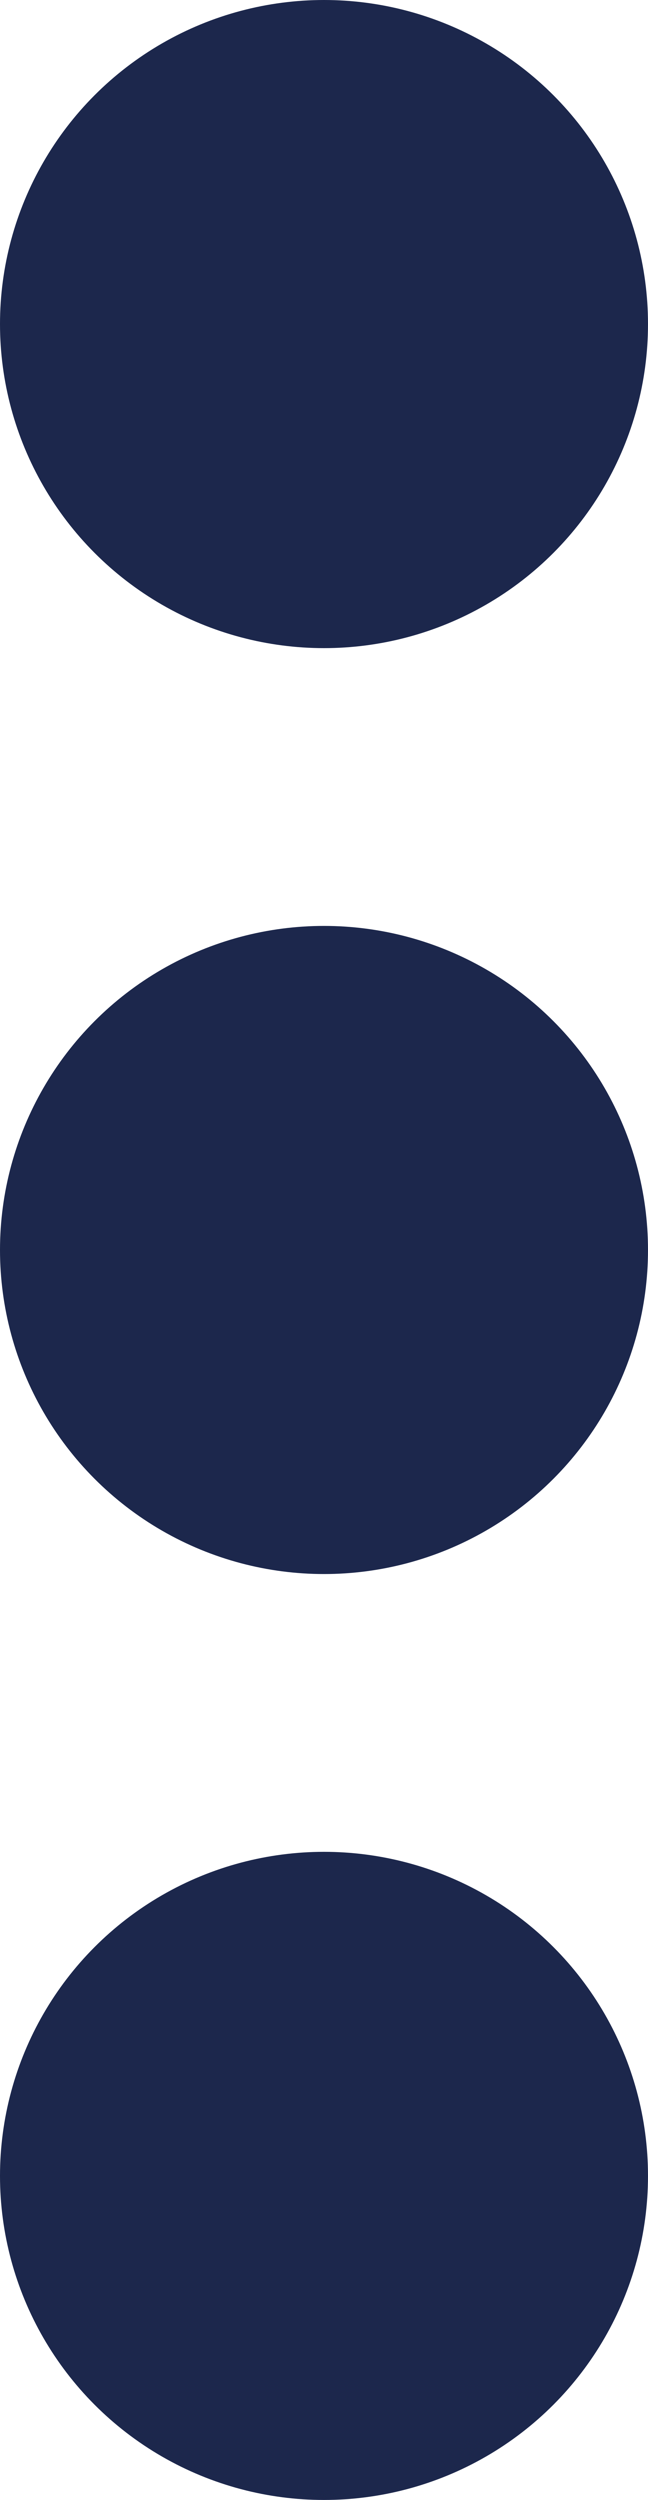 <svg width="7" height="27" viewBox="0 0 7 27" fill="none" xmlns="http://www.w3.org/2000/svg">
<circle cx="3.5" cy="3.5" r="3" fill="#1C274C" stroke="#1C274C"/>
<circle cx="3.5" cy="13.5" r="3" fill="#1C274C" stroke="#1C274C"/>
<circle cx="3.5" cy="23.5" r="3" fill="#1C274C" stroke="#1C274C"/>
</svg>
